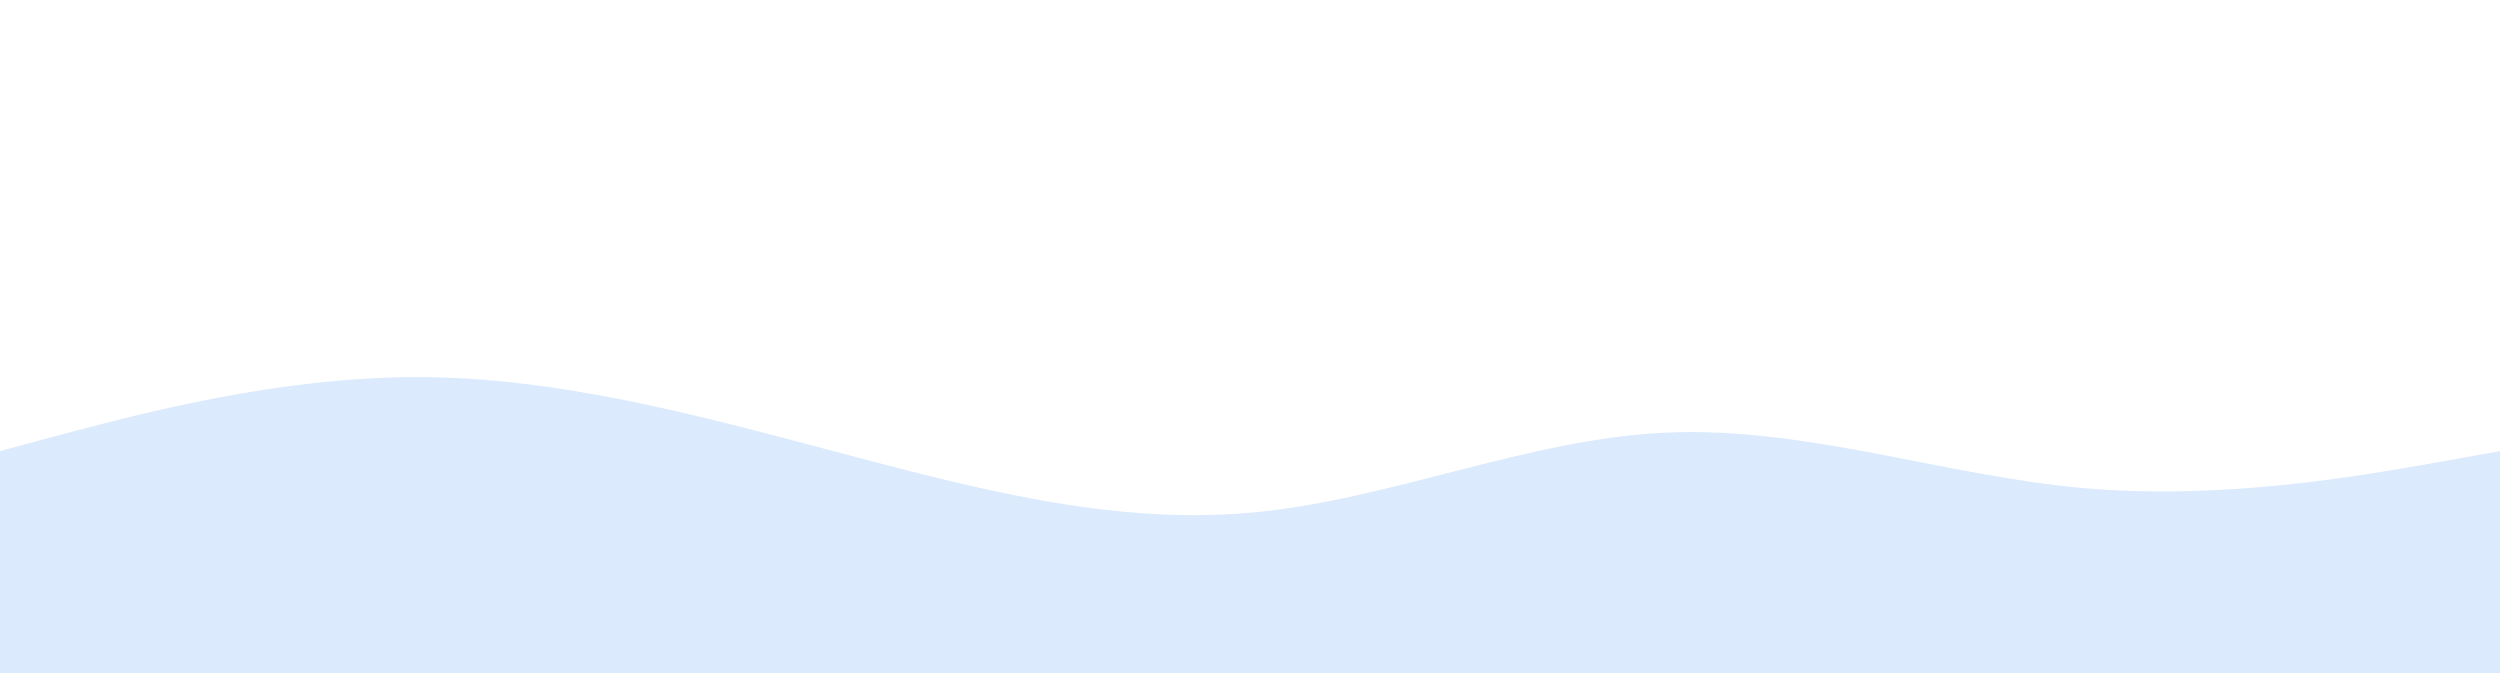 <svg width="2433" height="655" viewBox="0 0 2433 655" fill="none" xmlns="http://www.w3.org/2000/svg">
<path fill-rule="evenodd" clip-rule="evenodd" d="M0 439L66.907 421C135.842 403 269.657 367 405.5 367C541.342 367 675.157 403 811 439C946.842 475 1080.66 511 1216.5 499C1352.34 487 1486.16 427 1622 421C1757.84 415 1891.66 463 2027.5 475C2163.34 487 2297.16 463 2366.09 451L2433 439V655H2366.09C2297.16 655 2163.34 655 2027.5 655C1891.66 655 1757.84 655 1622 655C1486.16 655 1352.34 655 1216.5 655C1080.66 655 946.842 655 811 655C675.157 655 541.342 655 405.5 655C269.657 655 135.842 655 66.907 655H0V439Z" fill="#dbeafd"/>

</svg>
